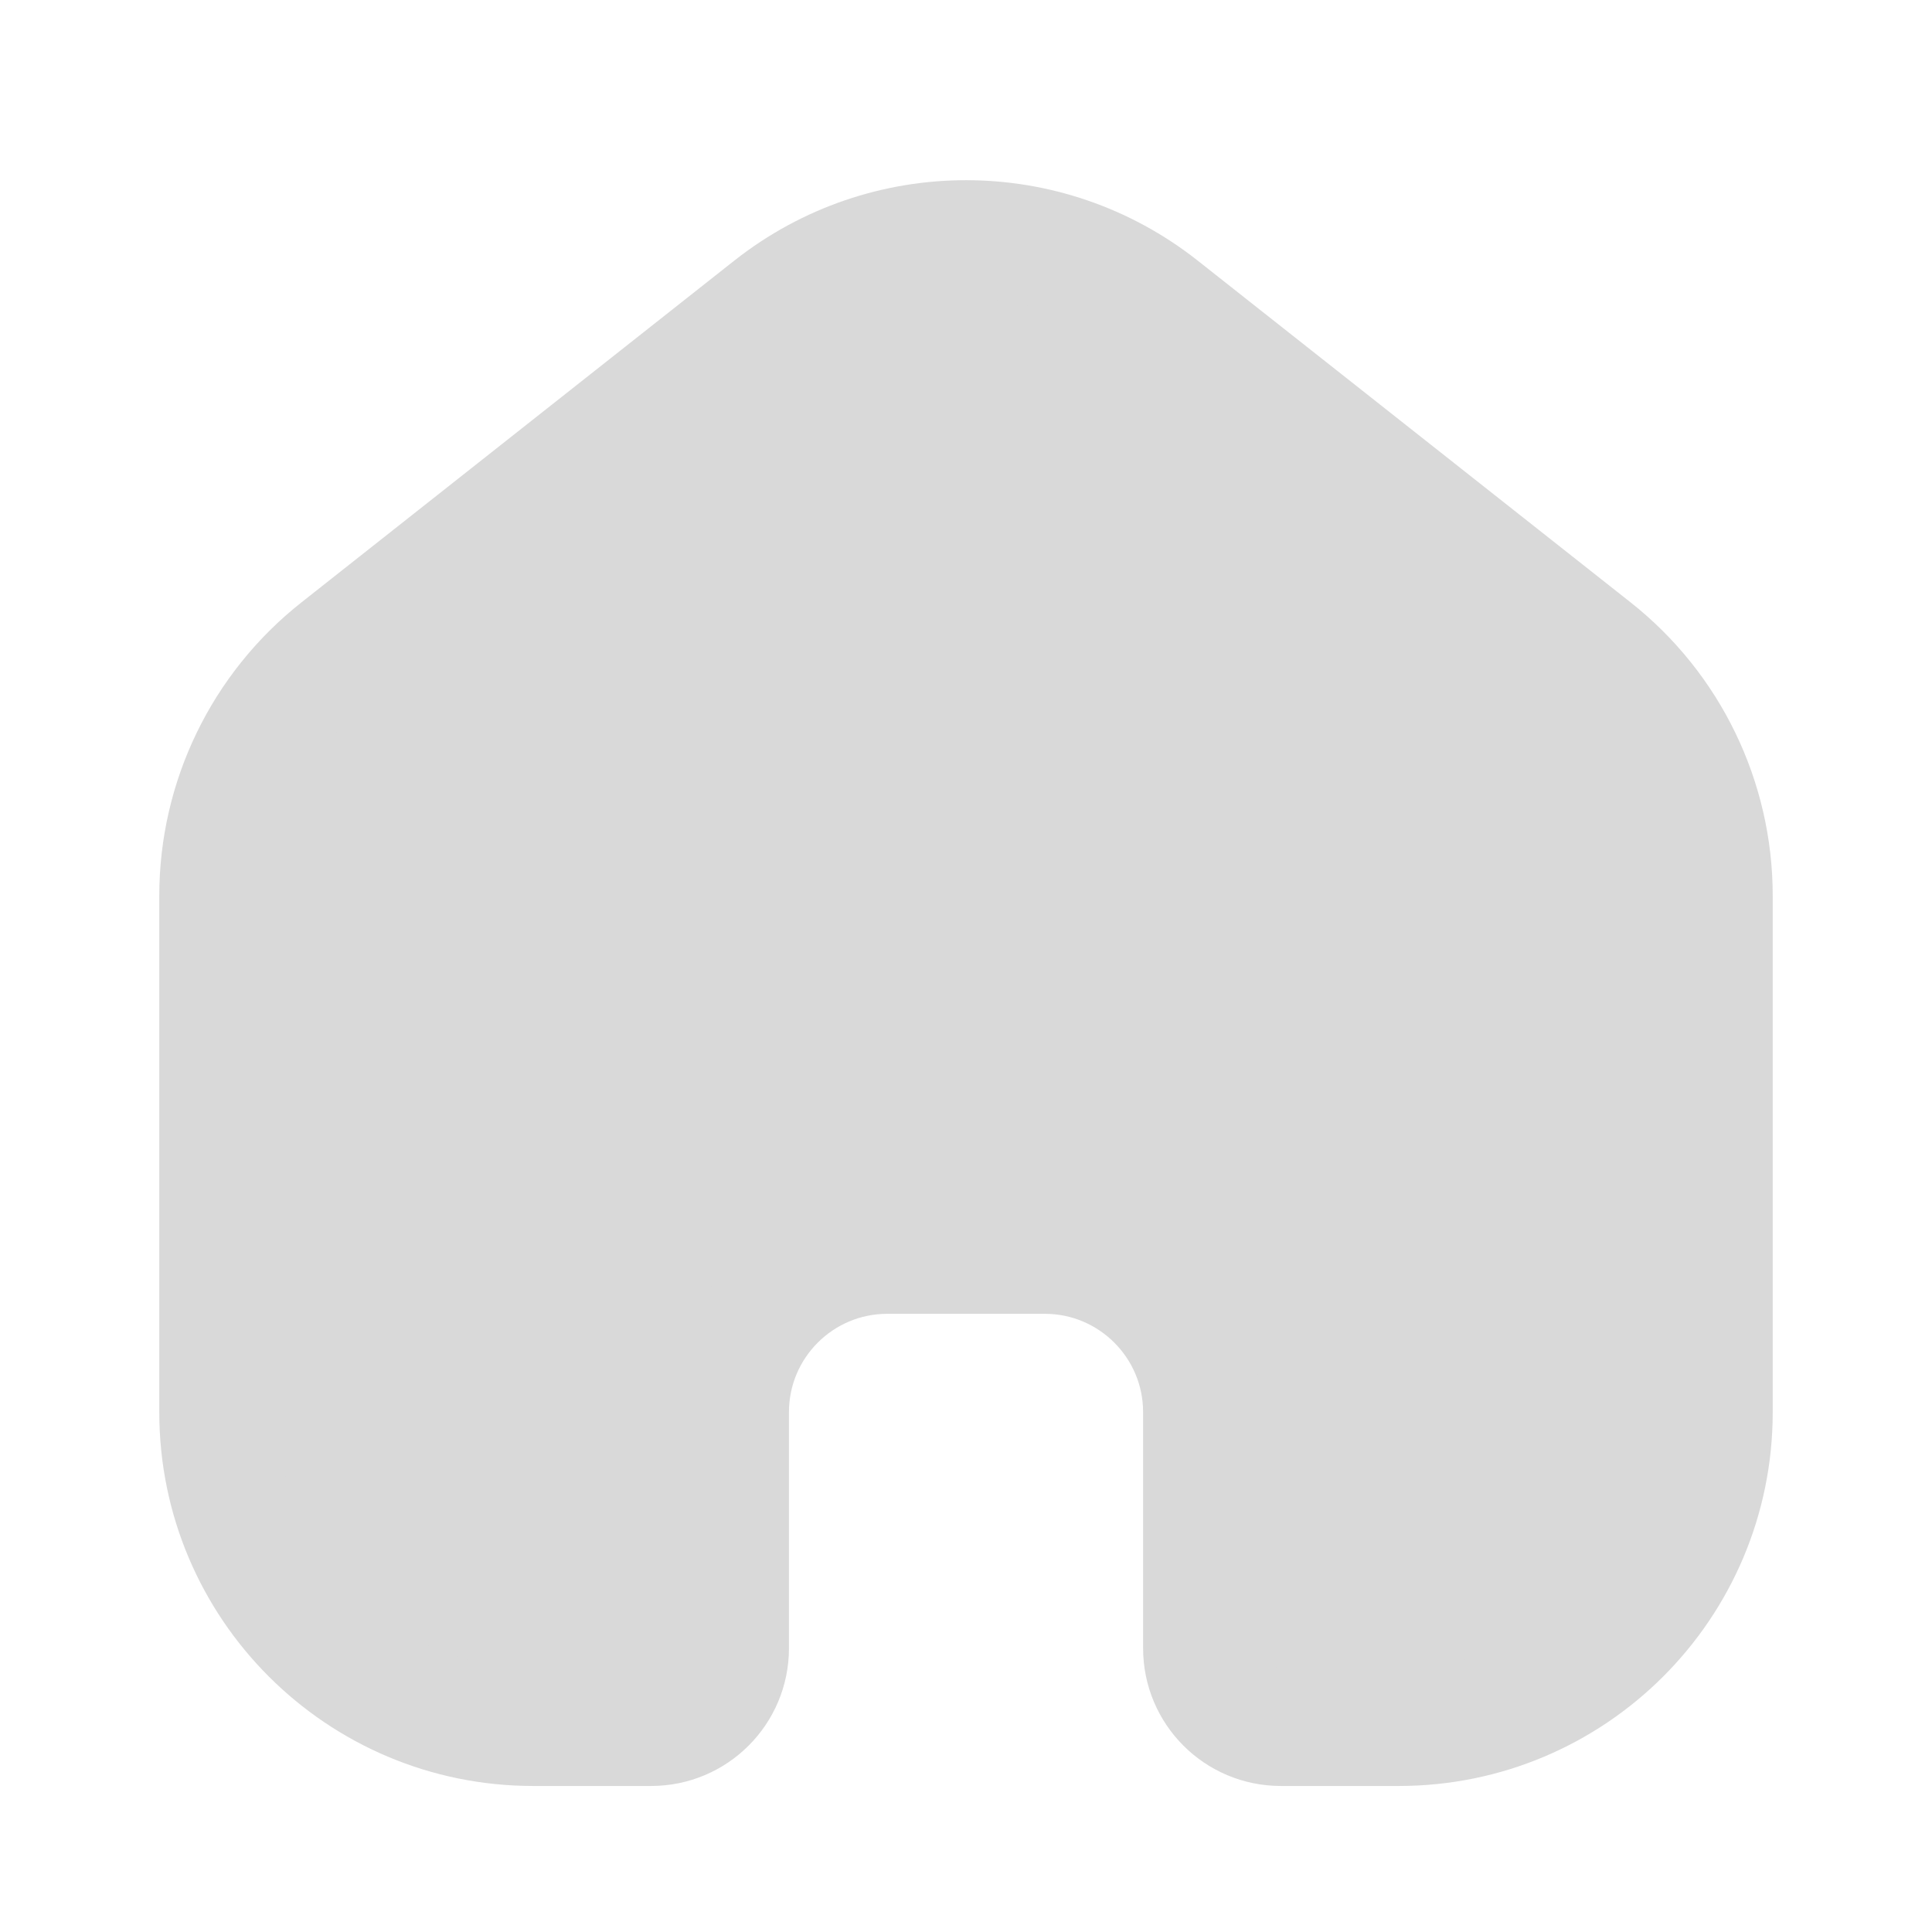 <svg width="36" height="36" viewBox="0 0 36 36" fill="none" xmlns="http://www.w3.org/2000/svg">
<path d="M4.068 16.691C4.068 14.896 4.89 13.199 6.3 12.087L14.365 5.719C16.497 4.037 19.504 4.037 21.635 5.719L29.701 12.087C31.11 13.199 31.932 14.896 31.932 16.691V26.314C31.932 29.553 29.306 32.179 26.066 32.179H23.866C23.056 32.179 22.4 31.523 22.4 30.713V26.314C22.4 24.694 21.087 23.381 19.467 23.381H16.534C14.914 23.381 13.601 24.694 13.601 26.314V30.713C13.601 31.523 12.944 32.179 12.134 32.179H9.934C6.695 32.179 4.068 29.553 4.068 26.314L4.068 16.691Z" fill="#D9D9D9" stroke="#D9D9D9" stroke-width="2.2"/>
</svg>
